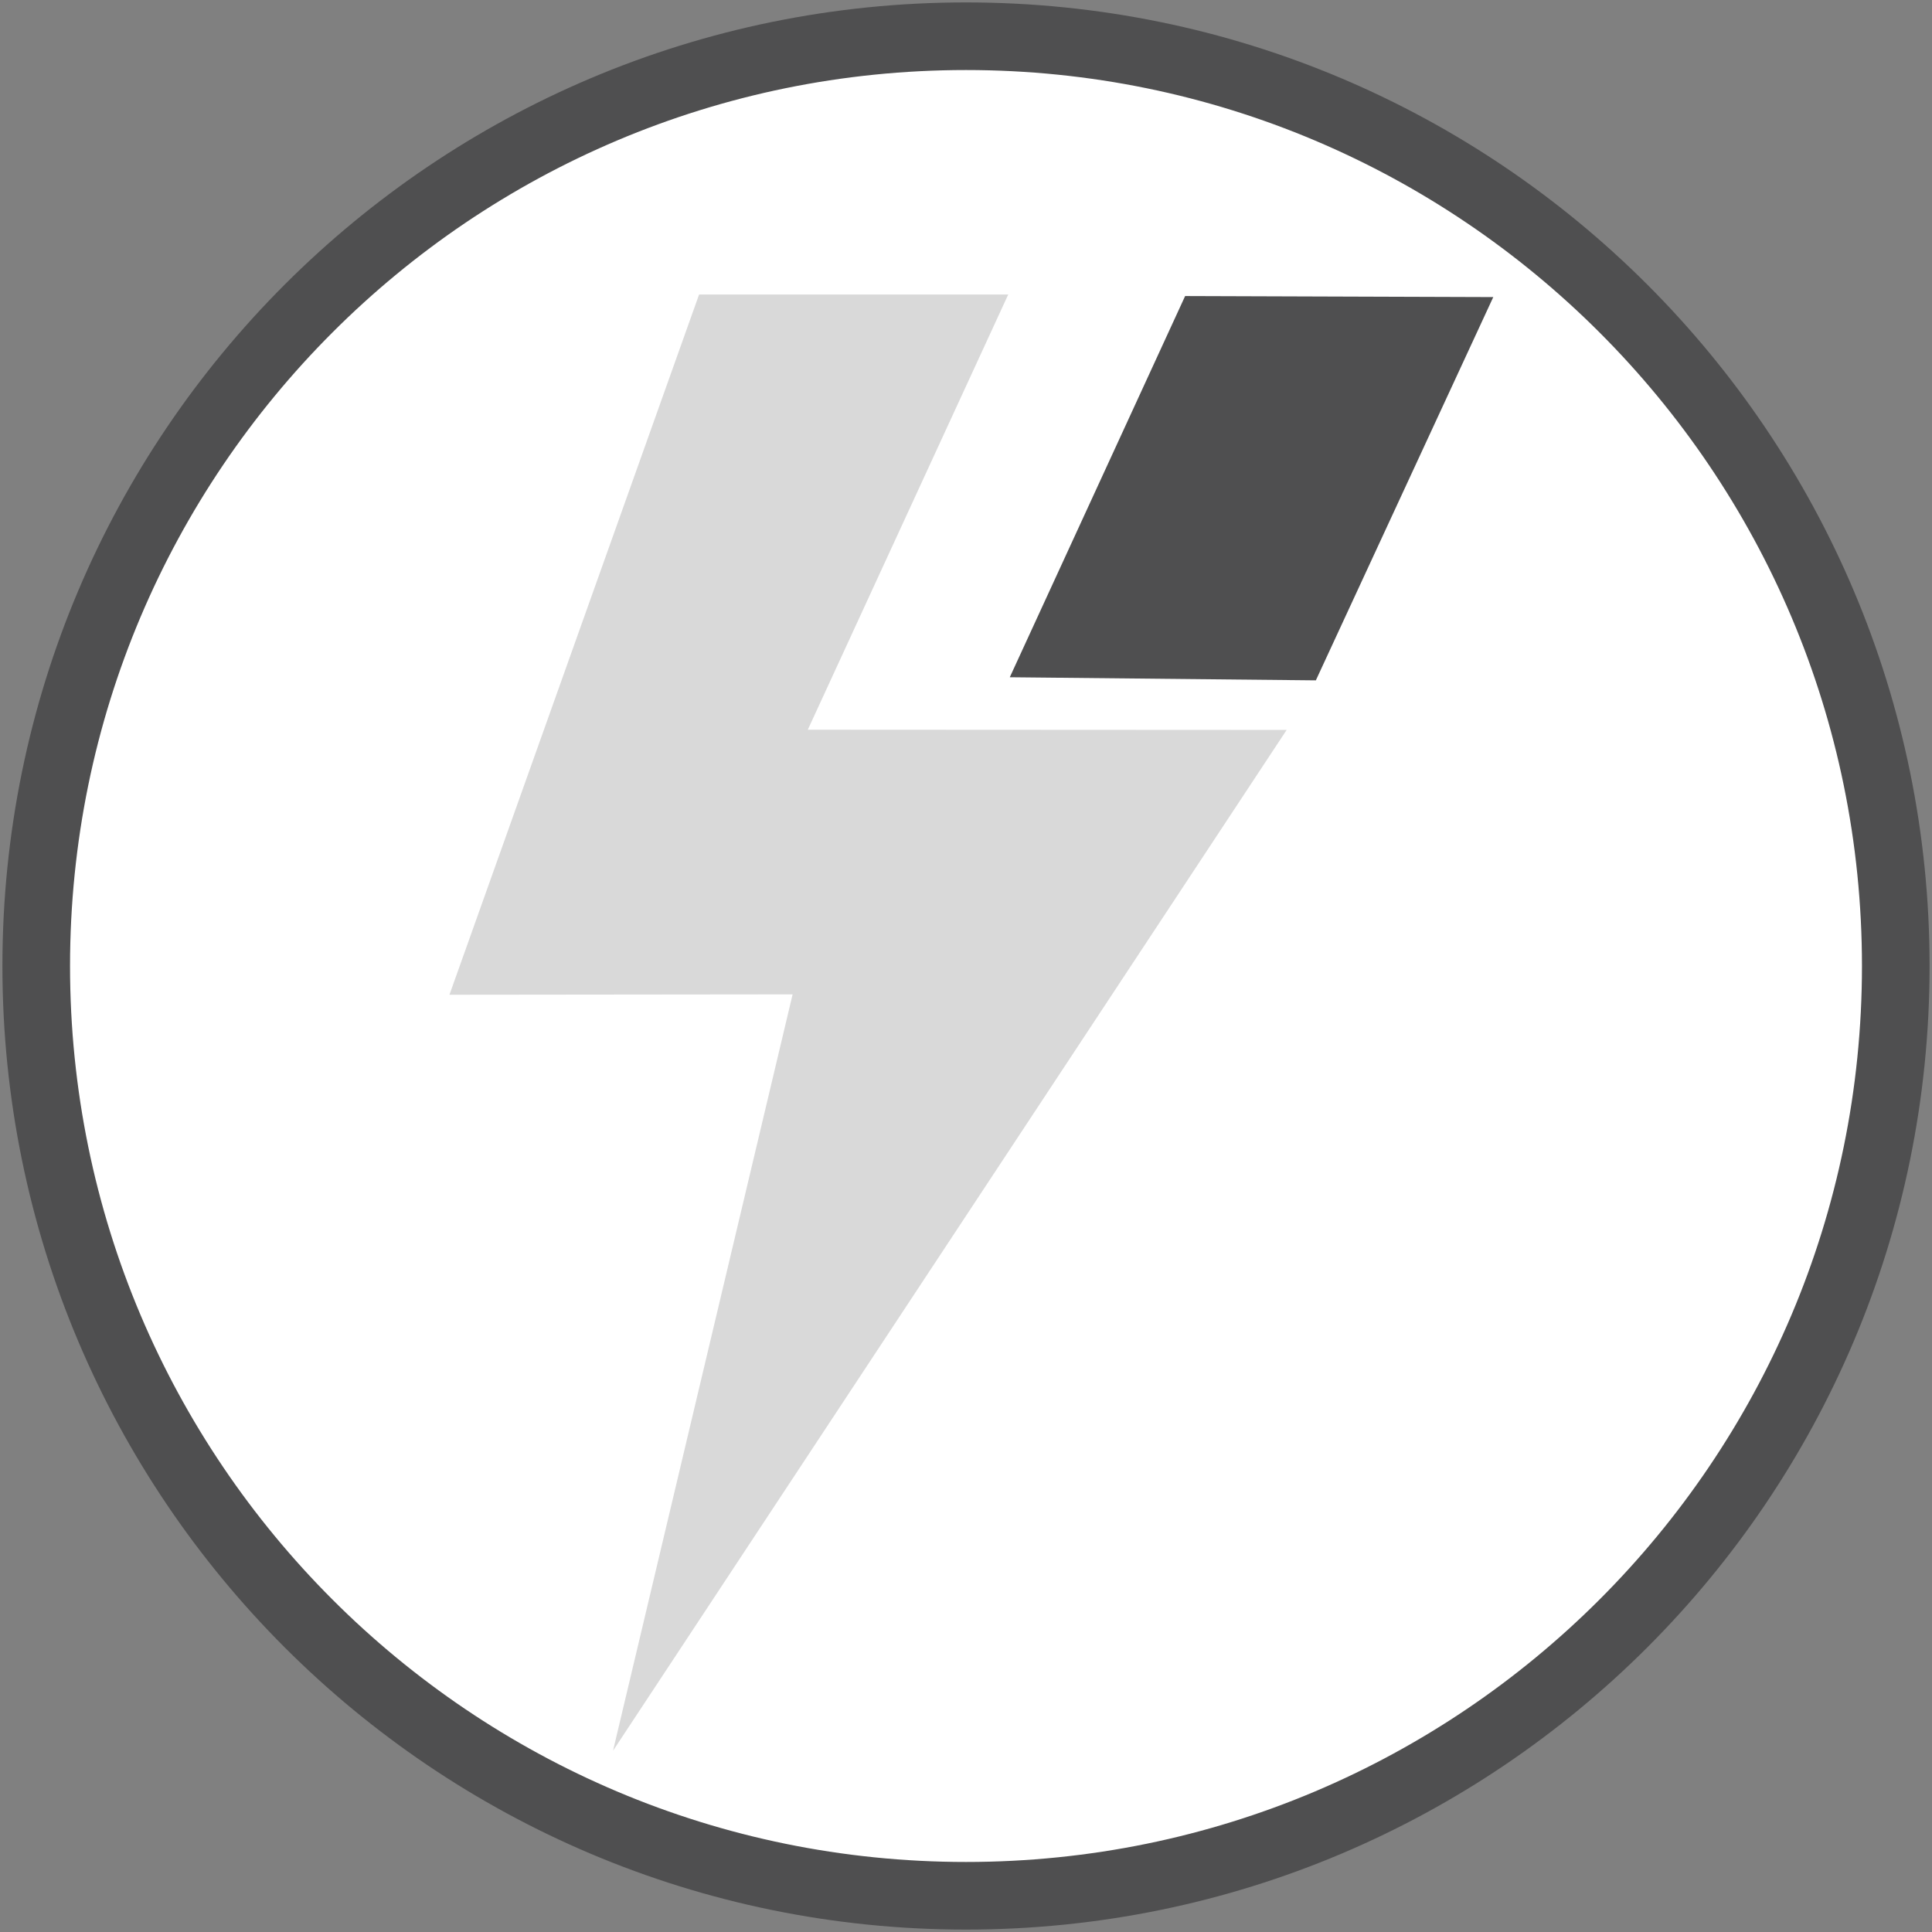 <svg width="320" height="320" viewBox="0 0 320 320" fill="none" xmlns="http://www.w3.org/2000/svg">
<rect x="0" y="0" width="320" height="320" fill="#808080" stroke="none"/>
<path d="M160 314C245.052 314 314 245.052 314 160C314 74.948 245.052 6 160 6C74.948 6 6 74.948 6 160C6 245.052 74.948 314 160 314Z" fill="white" stroke="#4F4F50" stroke-width="11.2" stroke-linecap="square" stroke-linejoin="bevel"/>
<path fill-rule="evenodd" clip-rule="evenodd" d="M101.535 289.98L213.11 120.901L133.8 120.858L166.996 48.778L115.791 48.778L74.444 164.761L131.281 164.7C131.281 164.7 121.366 206.46 101.535 289.98Z" fill="#D9D9D9"/>
<path fill-rule="evenodd" clip-rule="evenodd" d="M167.253 112.174L196.295 49.034L247.333 49.206L217.947 112.688L167.253 112.174Z" fill="#4F4F50"/>
</svg>
